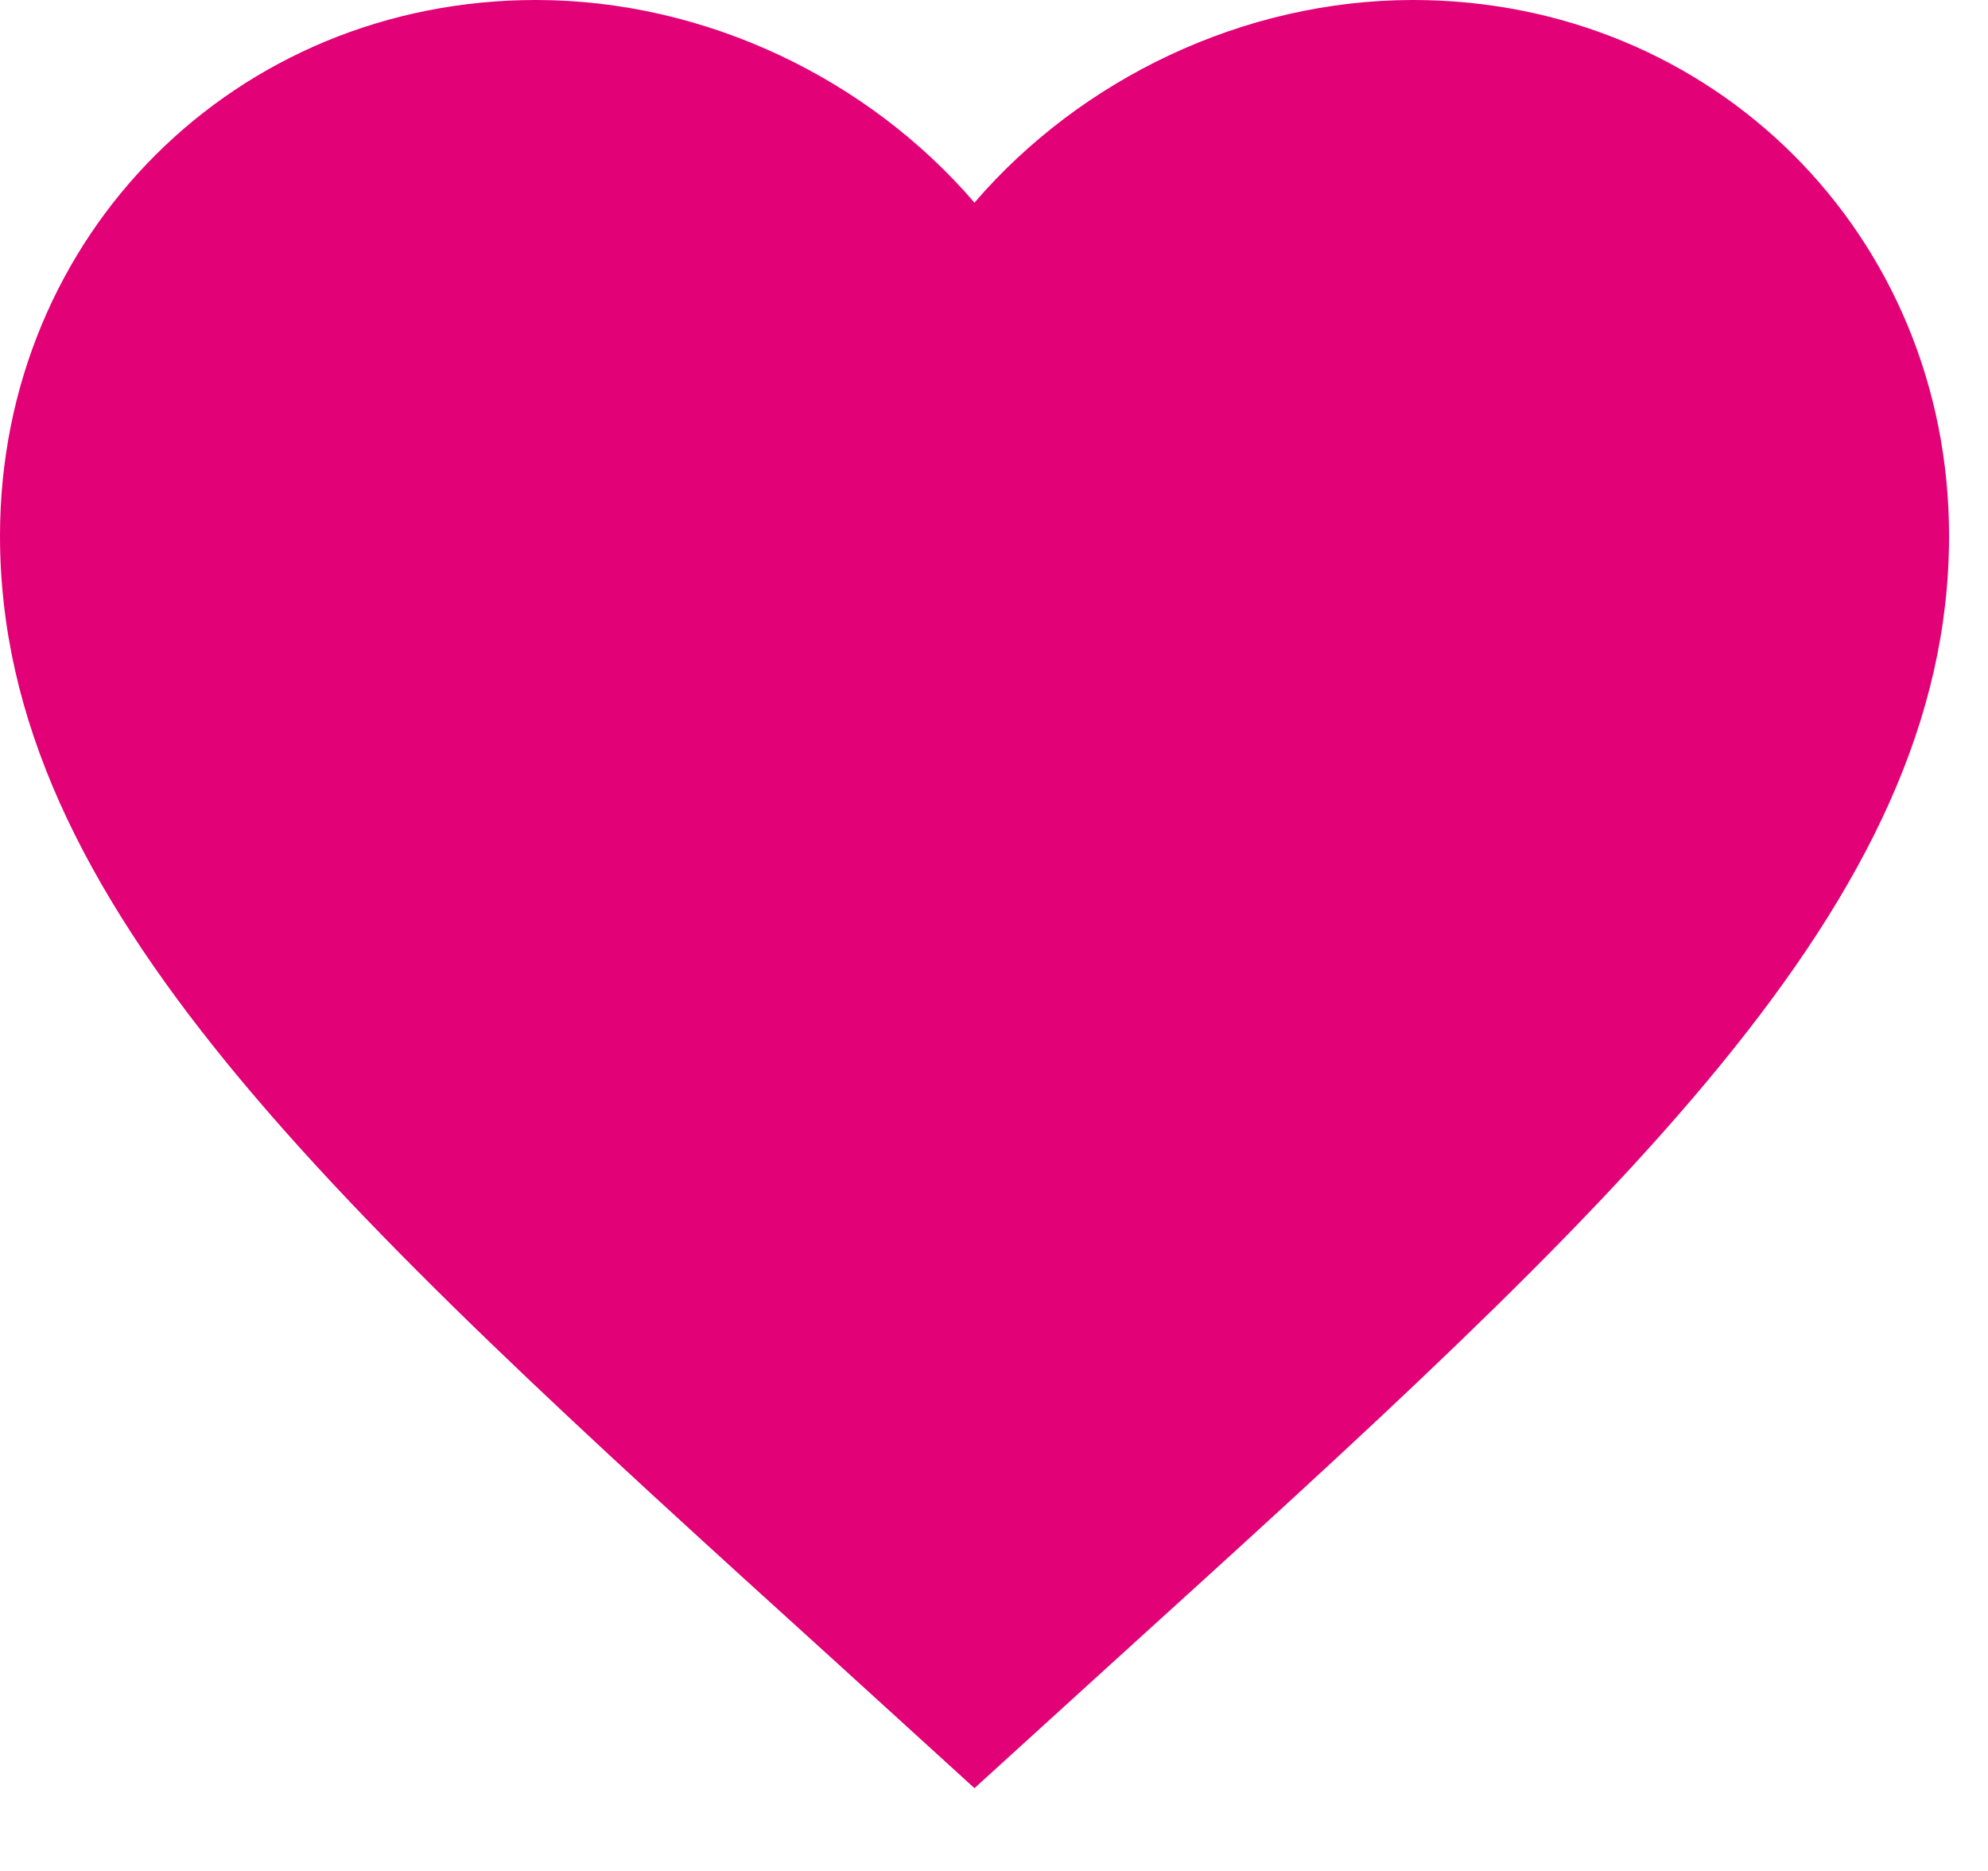<svg width="17" height="16" viewBox="0 0 17 16" fill="none" xmlns="http://www.w3.org/2000/svg">
<path d="M8.333 15.292L7.125 14.192C2.833 10.3 0 7.725 0 4.583C0 2.008 2.017 0 4.583 0C6.033 0 7.425 0.675 8.333 1.733C9.242 0.675 10.633 0 12.083 0C14.65 0 16.667 2.008 16.667 4.583C16.667 7.725 13.833 10.3 9.542 14.192L8.333 15.292Z" fill="#E20177"/>
</svg>
